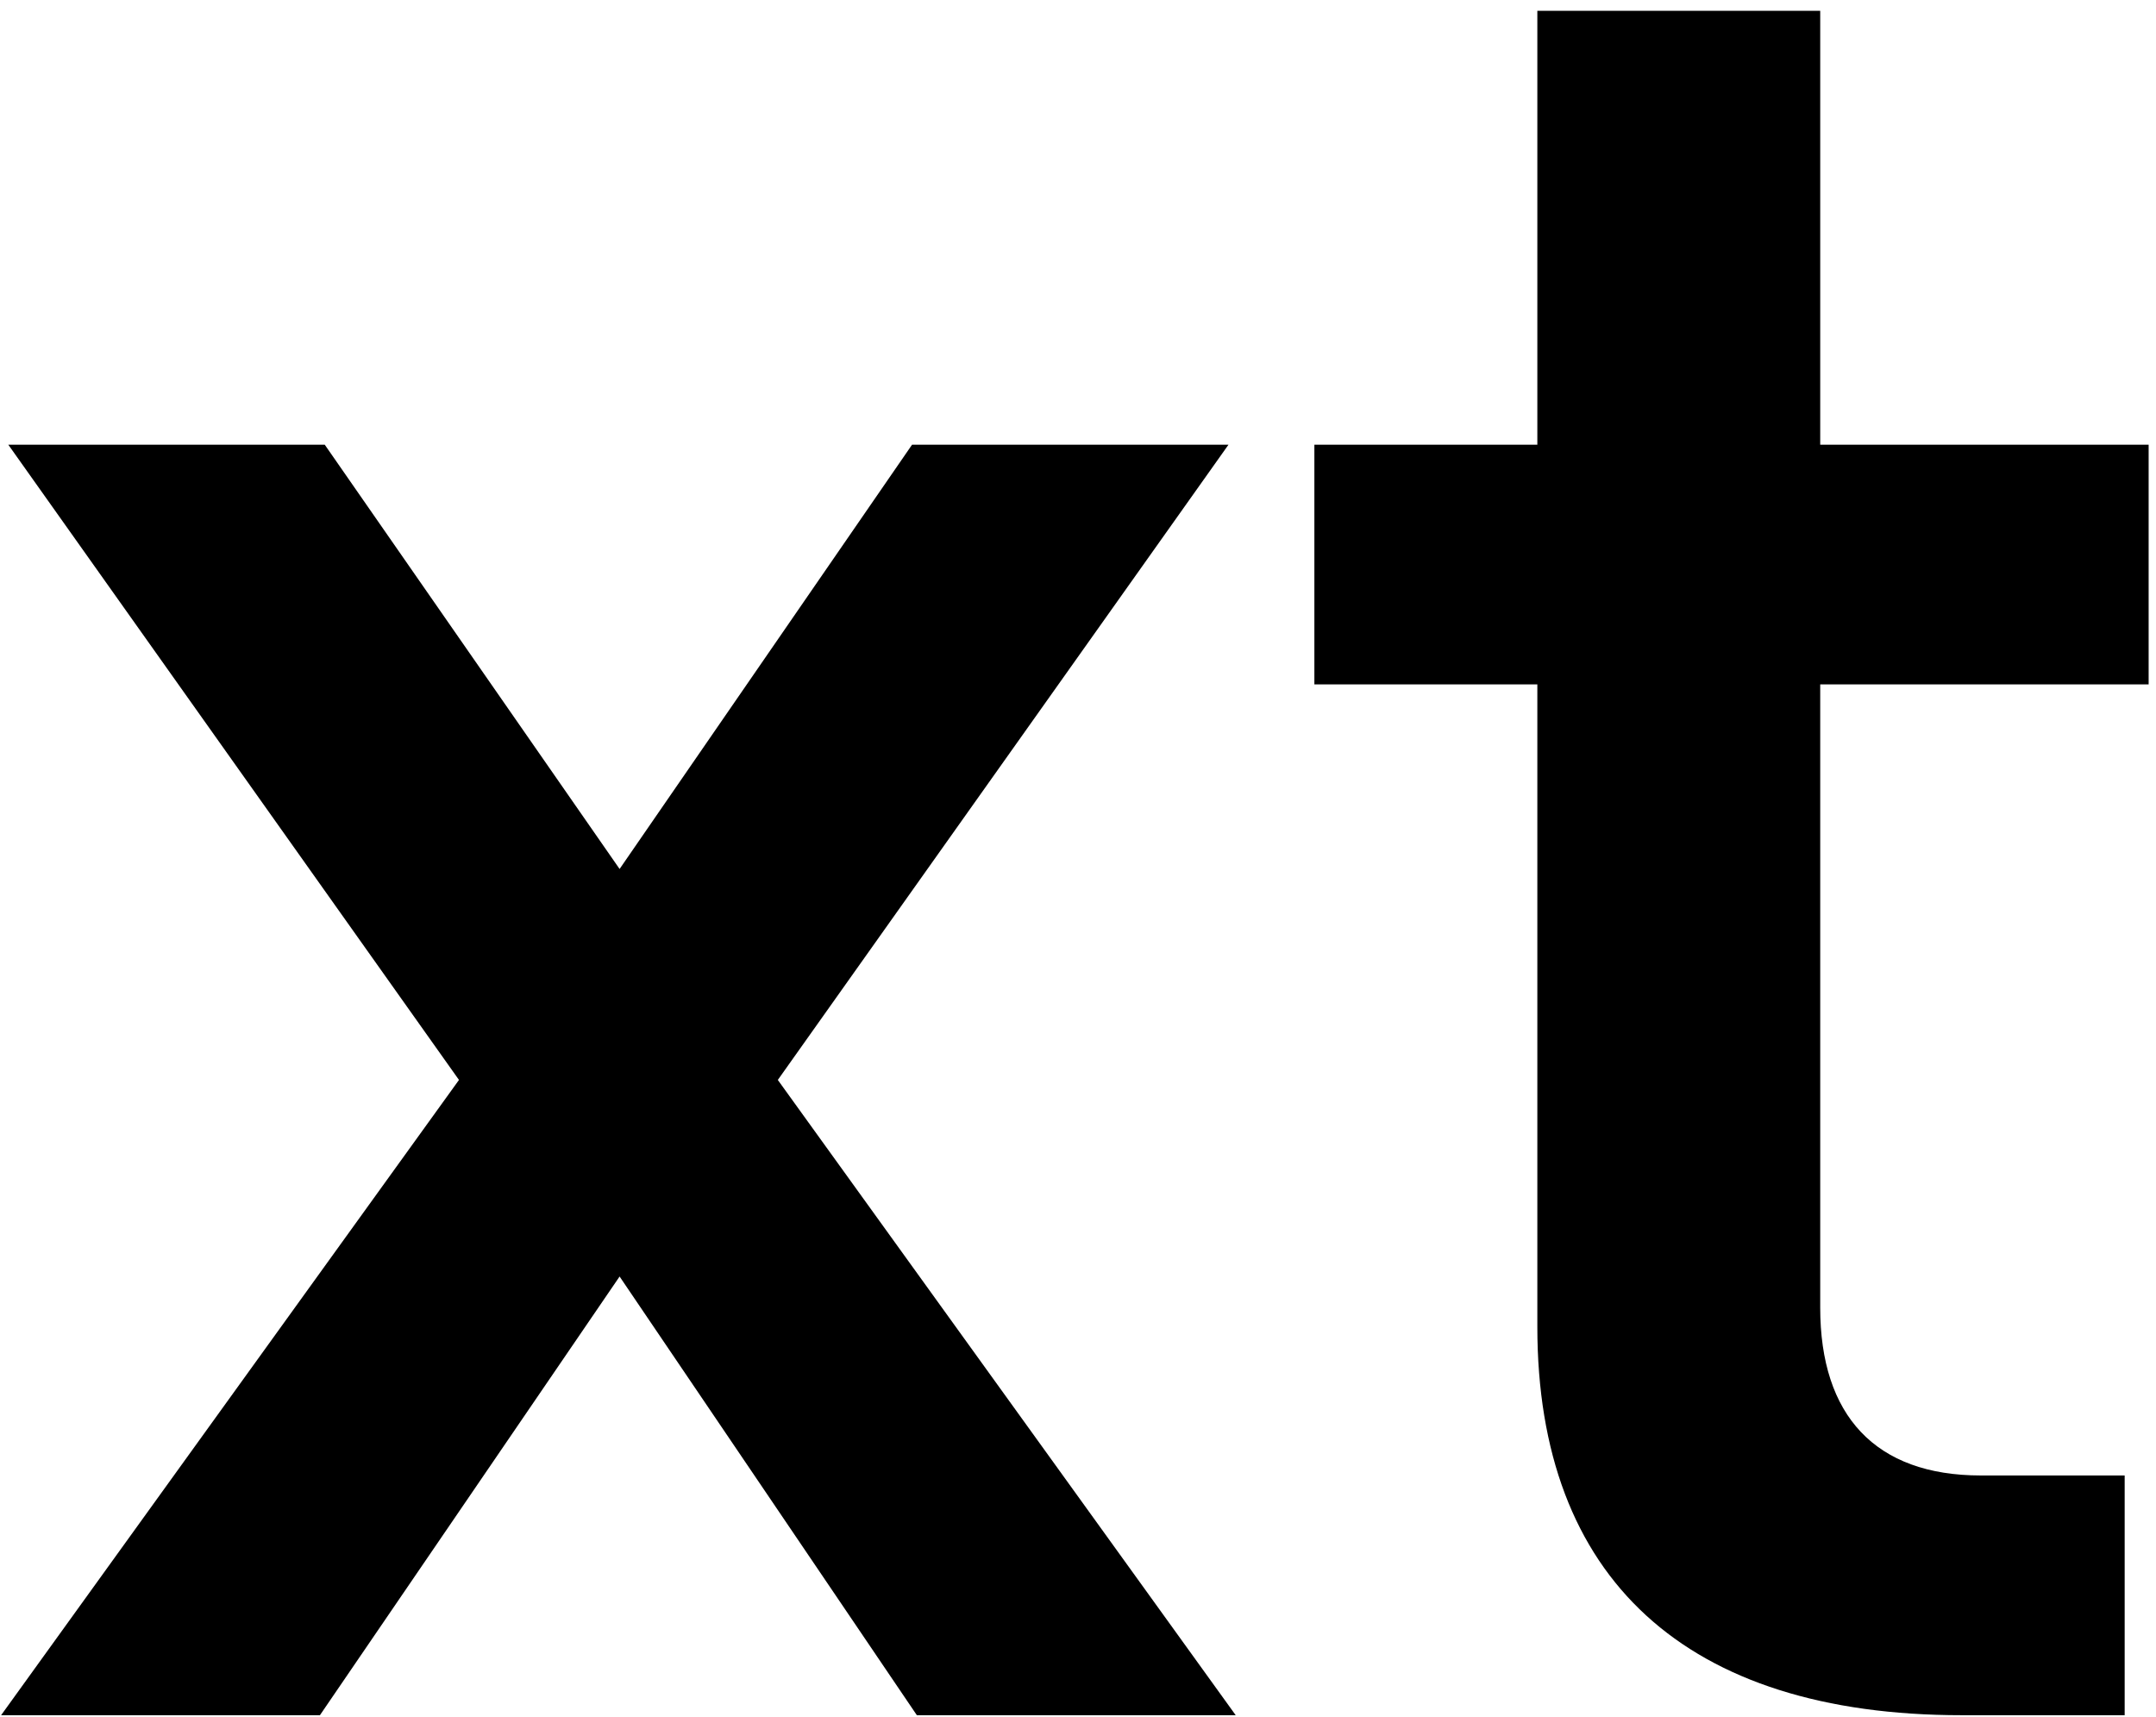 <svg id="home-tools-text-xt" viewBox="0 0 113 90" fill="currentColor" xmlns="http://www.w3.org/2000/svg" aria-hidden="true"><path d="M16.768 89.899L32.474 66.906L48.054 89.899H64.765L40.767 56.603L64.388 23.307L47.803 23.307L32.474 45.546L17.02 23.307L0.434 23.307L24.056 56.603L0.058 89.899H16.768Z" fill="currentColor"></path><path d="M111.358 89.899L111.358 77.334H103.819C98.29 77.334 95.401 74.193 95.401 68.539V35.871L112.614 35.871L112.614 23.307L95.401 23.307V0.565L80.575 0.565V23.307L68.889 23.307L68.889 35.871L80.575 35.871V69.544C80.575 82.737 88.365 89.899 102.814 89.899H111.358Z" fill="currentColor"></path></svg>